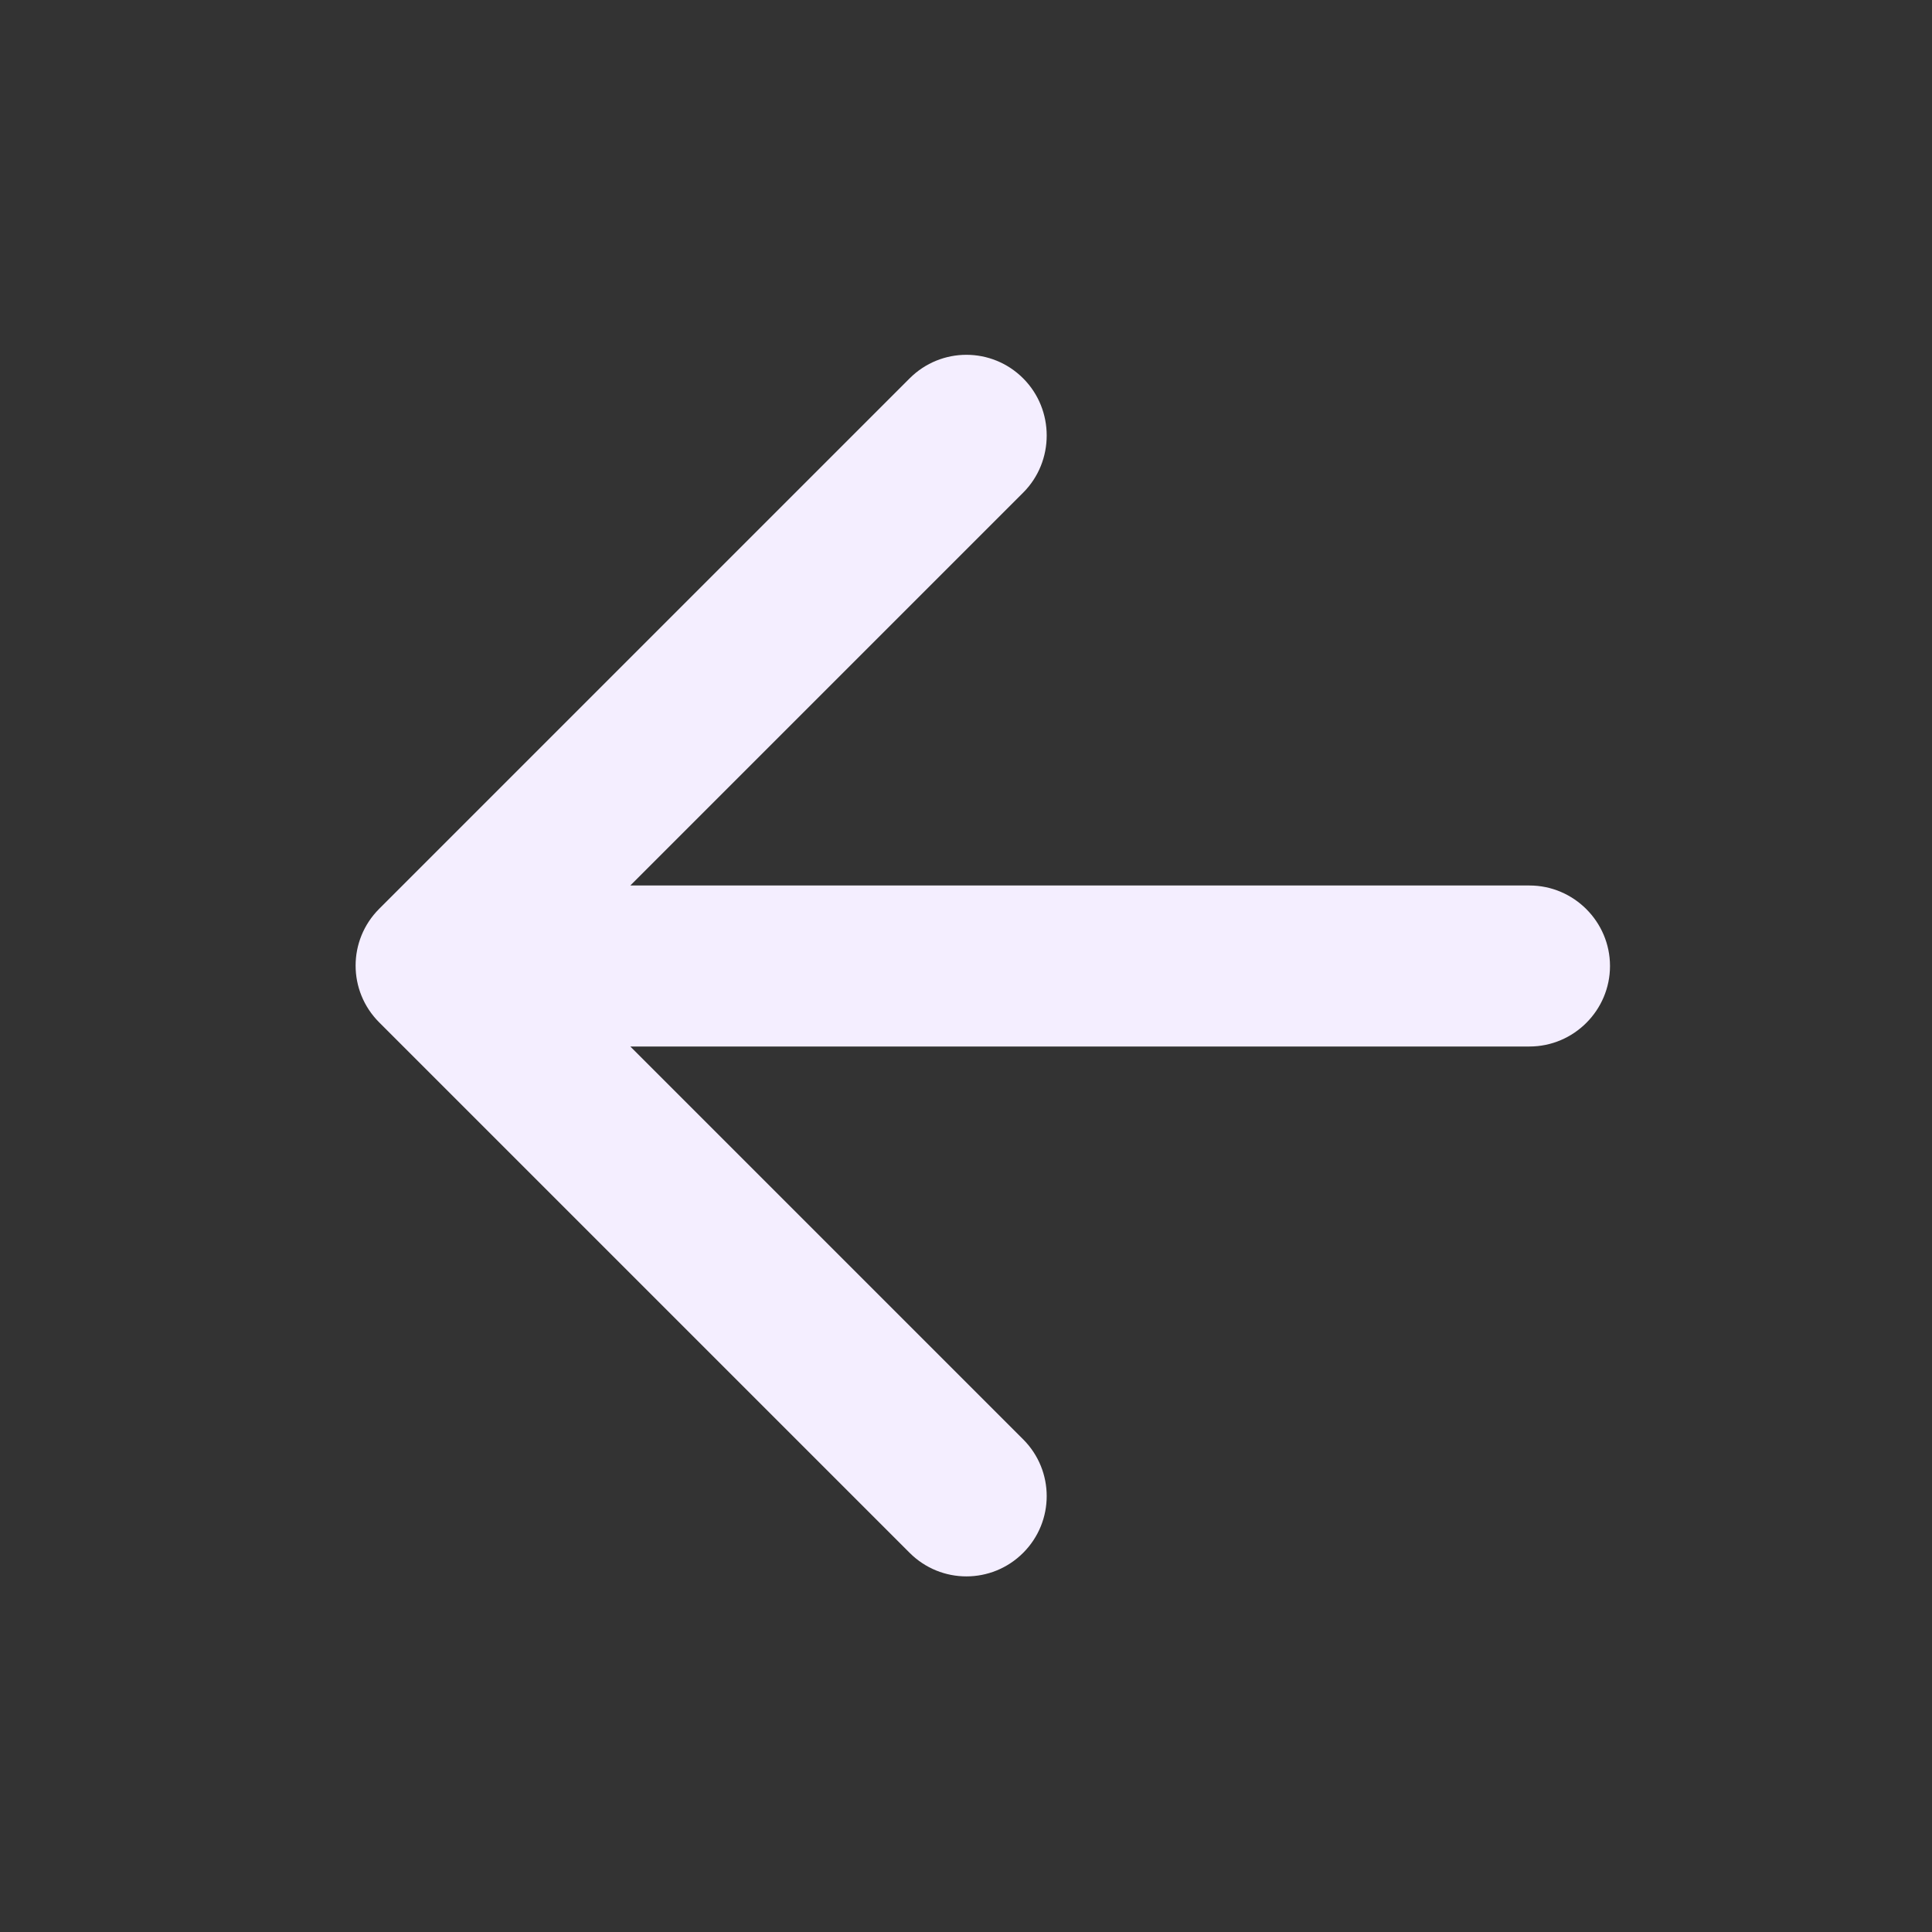 <svg xmlns:xlink="http://www.w3.org/1999/xlink" viewBox="0 0 24 24" width="24" color="text" xmlns="http://www.w3.org/2000/svg" class="sc-231a1e38-0 dPwWVs" height="24" ><rect x="0" y="0" width="24" height="24" fill="#333333" stroke="none"/><path d="M19 11H7.83L12.71 6.12C13.1 5.73 13.1 5.09 12.71 4.7C12.32 4.31 11.69 4.31 11.3 4.7L4.71 11.29C4.32 11.68 4.32 12.31 4.71 12.7L11.3 19.29C11.69 19.68 12.32 19.68 12.71 19.29C13.1 18.9 13.1 18.27 12.71 17.88L7.83 13H19C19.55 13 20 12.55 20 12C20 11.45 19.55 11 19 11Z" fill="#F4EEFF"></path></svg>